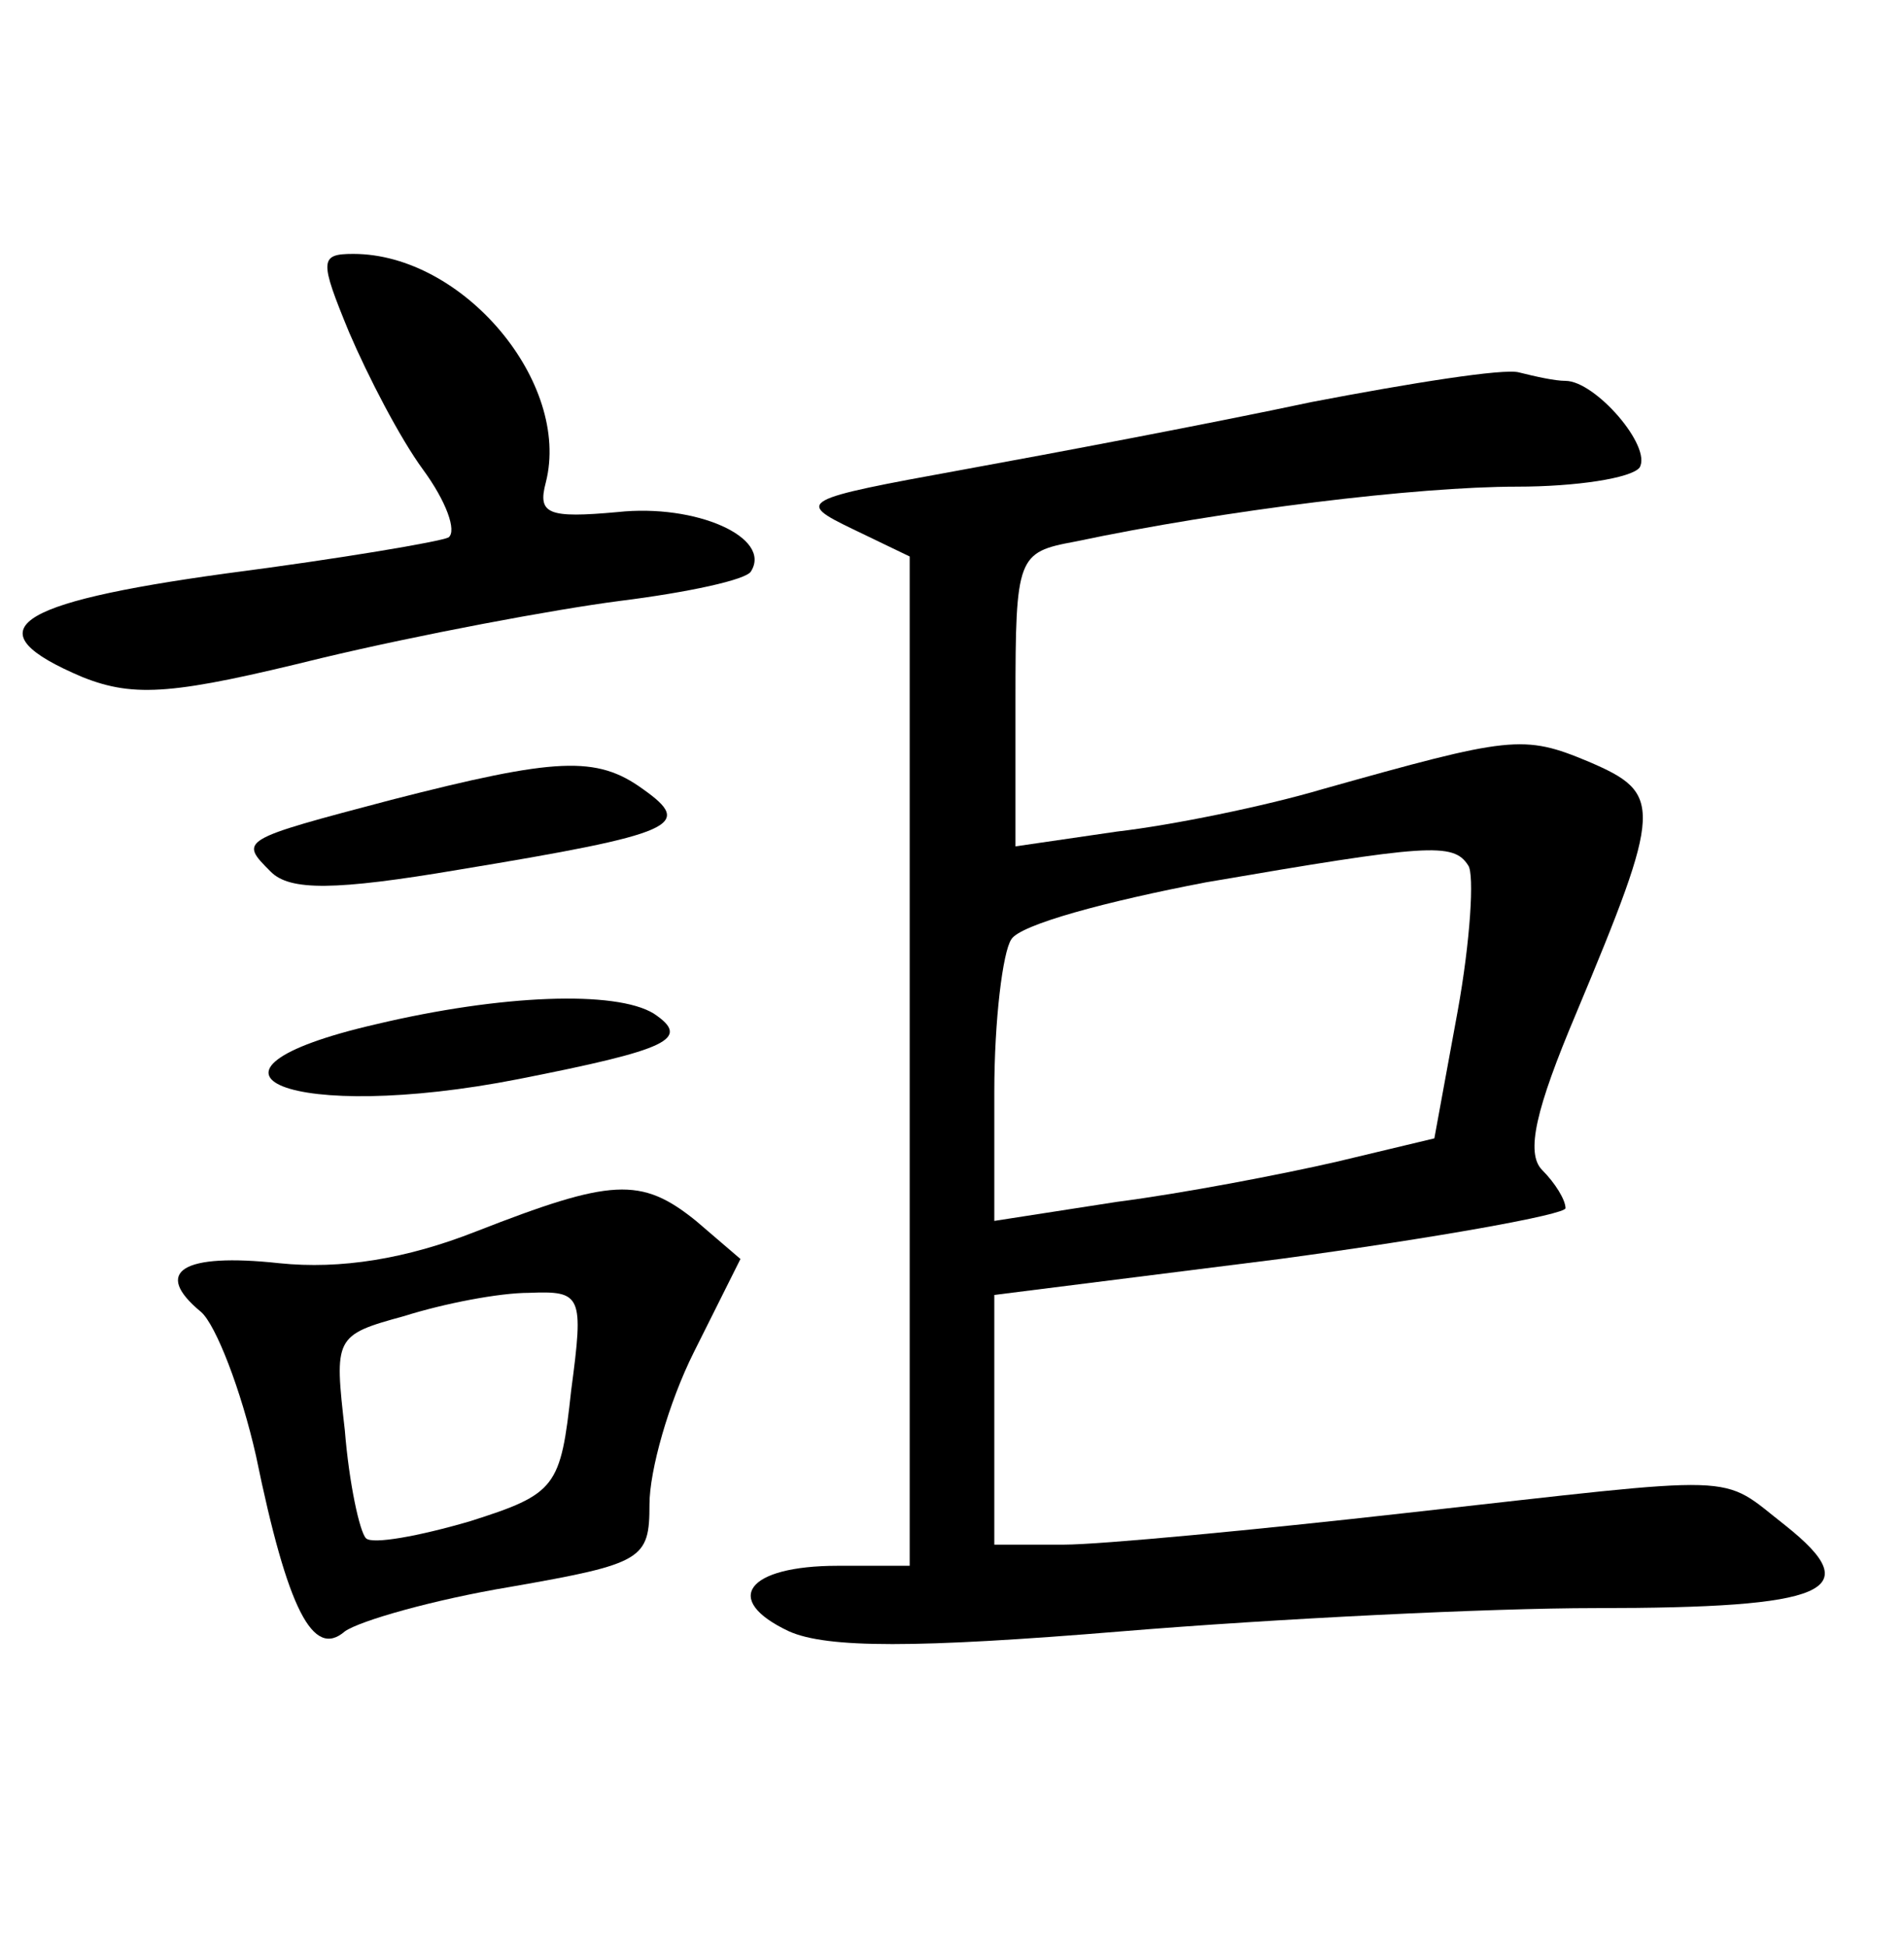<?xml version="1.0" standalone="no"?>
<!DOCTYPE svg PUBLIC "-//W3C//DTD SVG 20010904//EN"
 "http://www.w3.org/TR/2001/REC-SVG-20010904/DTD/svg10.dtd">
<svg version="1.0" xmlns="http://www.w3.org/2000/svg"
 width="90pt" height="92pt" viewBox="0 0 90 92"
 preserveAspectRatio="xMidYMid meet">
<g transform="translate(0,92) scale(0.1,-0.1)"
fill="#000000" stroke="none">
<path d="M165 763 c9 -21 24 -50 35 -65 11 -15 16 -29 12 -32 -4 -2 -51 -10
-105 -17 -102 -14 -120 -27 -68 -49 25 -10 44 -8 113 9 46 11 110 23 141 27
32 4 60 10 62 14 10 16 -26 32 -63 28 -33 -3 -38 -1 -34 14 12 47 -39 108 -91
108 -16 0 -16 -3 -2 -37z"/>
<path d="M620 730 c-47 -10 -121 -24 -165 -32 -77 -14 -79 -15 -52 -28 l27
-13 0 -239 0 -238 -34 0 c-43 0 -55 -16 -23 -31 18 -8 60 -8 157 0 73 6 174
11 224 11 110 0 129 8 90 39 -32 25 -17 24 -179 6 -71 -8 -145 -15 -162 -15
l-33 0 0 59 0 59 135 17 c74 10 135 21 135 24 0 4 -5 12 -11 18 -8 8 -3 29 16
74 41 98 41 104 6 119 -31 13 -37 12 -126 -13 -27 -8 -71 -17 -97 -20 l-48 -7
0 69 c0 68 1 70 28 75 71 15 162 26 209 26 28 0 54 4 58 9 6 10 -21 41 -35 41
-5 0 -14 2 -22 4 -7 2 -51 -5 -98 -14z m74 -219 c3 -4 1 -36 -5 -69 l-11 -60
-46 -11 c-26 -6 -73 -15 -104 -19 l-58 -9 0 61 c0 34 4 66 8 72 4 7 45 18 92
27 105 18 117 19 124 8z"/>
<path d="M185 542 c-72 -19 -72 -19 -57 -34 9 -9 30 -9 89 1 103 17 111 21 87
38 -22 16 -41 15 -119 -5z"/>
<path d="M178 436 c-100 -23 -40 -47 67 -26 71 14 82 19 64 31 -18 11 -72 9
-131 -5z"/>
<path d="M225 338 c-33 -13 -64 -18 -93 -15 -46 5 -60 -4 -37 -23 7 -6 19 -37
26 -68 15 -73 27 -96 42 -83 7 5 42 15 78 21 63 11 66 13 66 39 0 16 9 48 21
72 l22 44 -21 18 c-26 21 -40 20 -104 -5z m45 -75 c-5 -46 -7 -49 -48 -62 -24
-7 -46 -11 -49 -8 -3 3 -8 26 -10 51 -5 44 -5 45 28 54 19 6 45 11 59 11 25 1
26 -1 20 -46z"/>
</g>
</svg>
